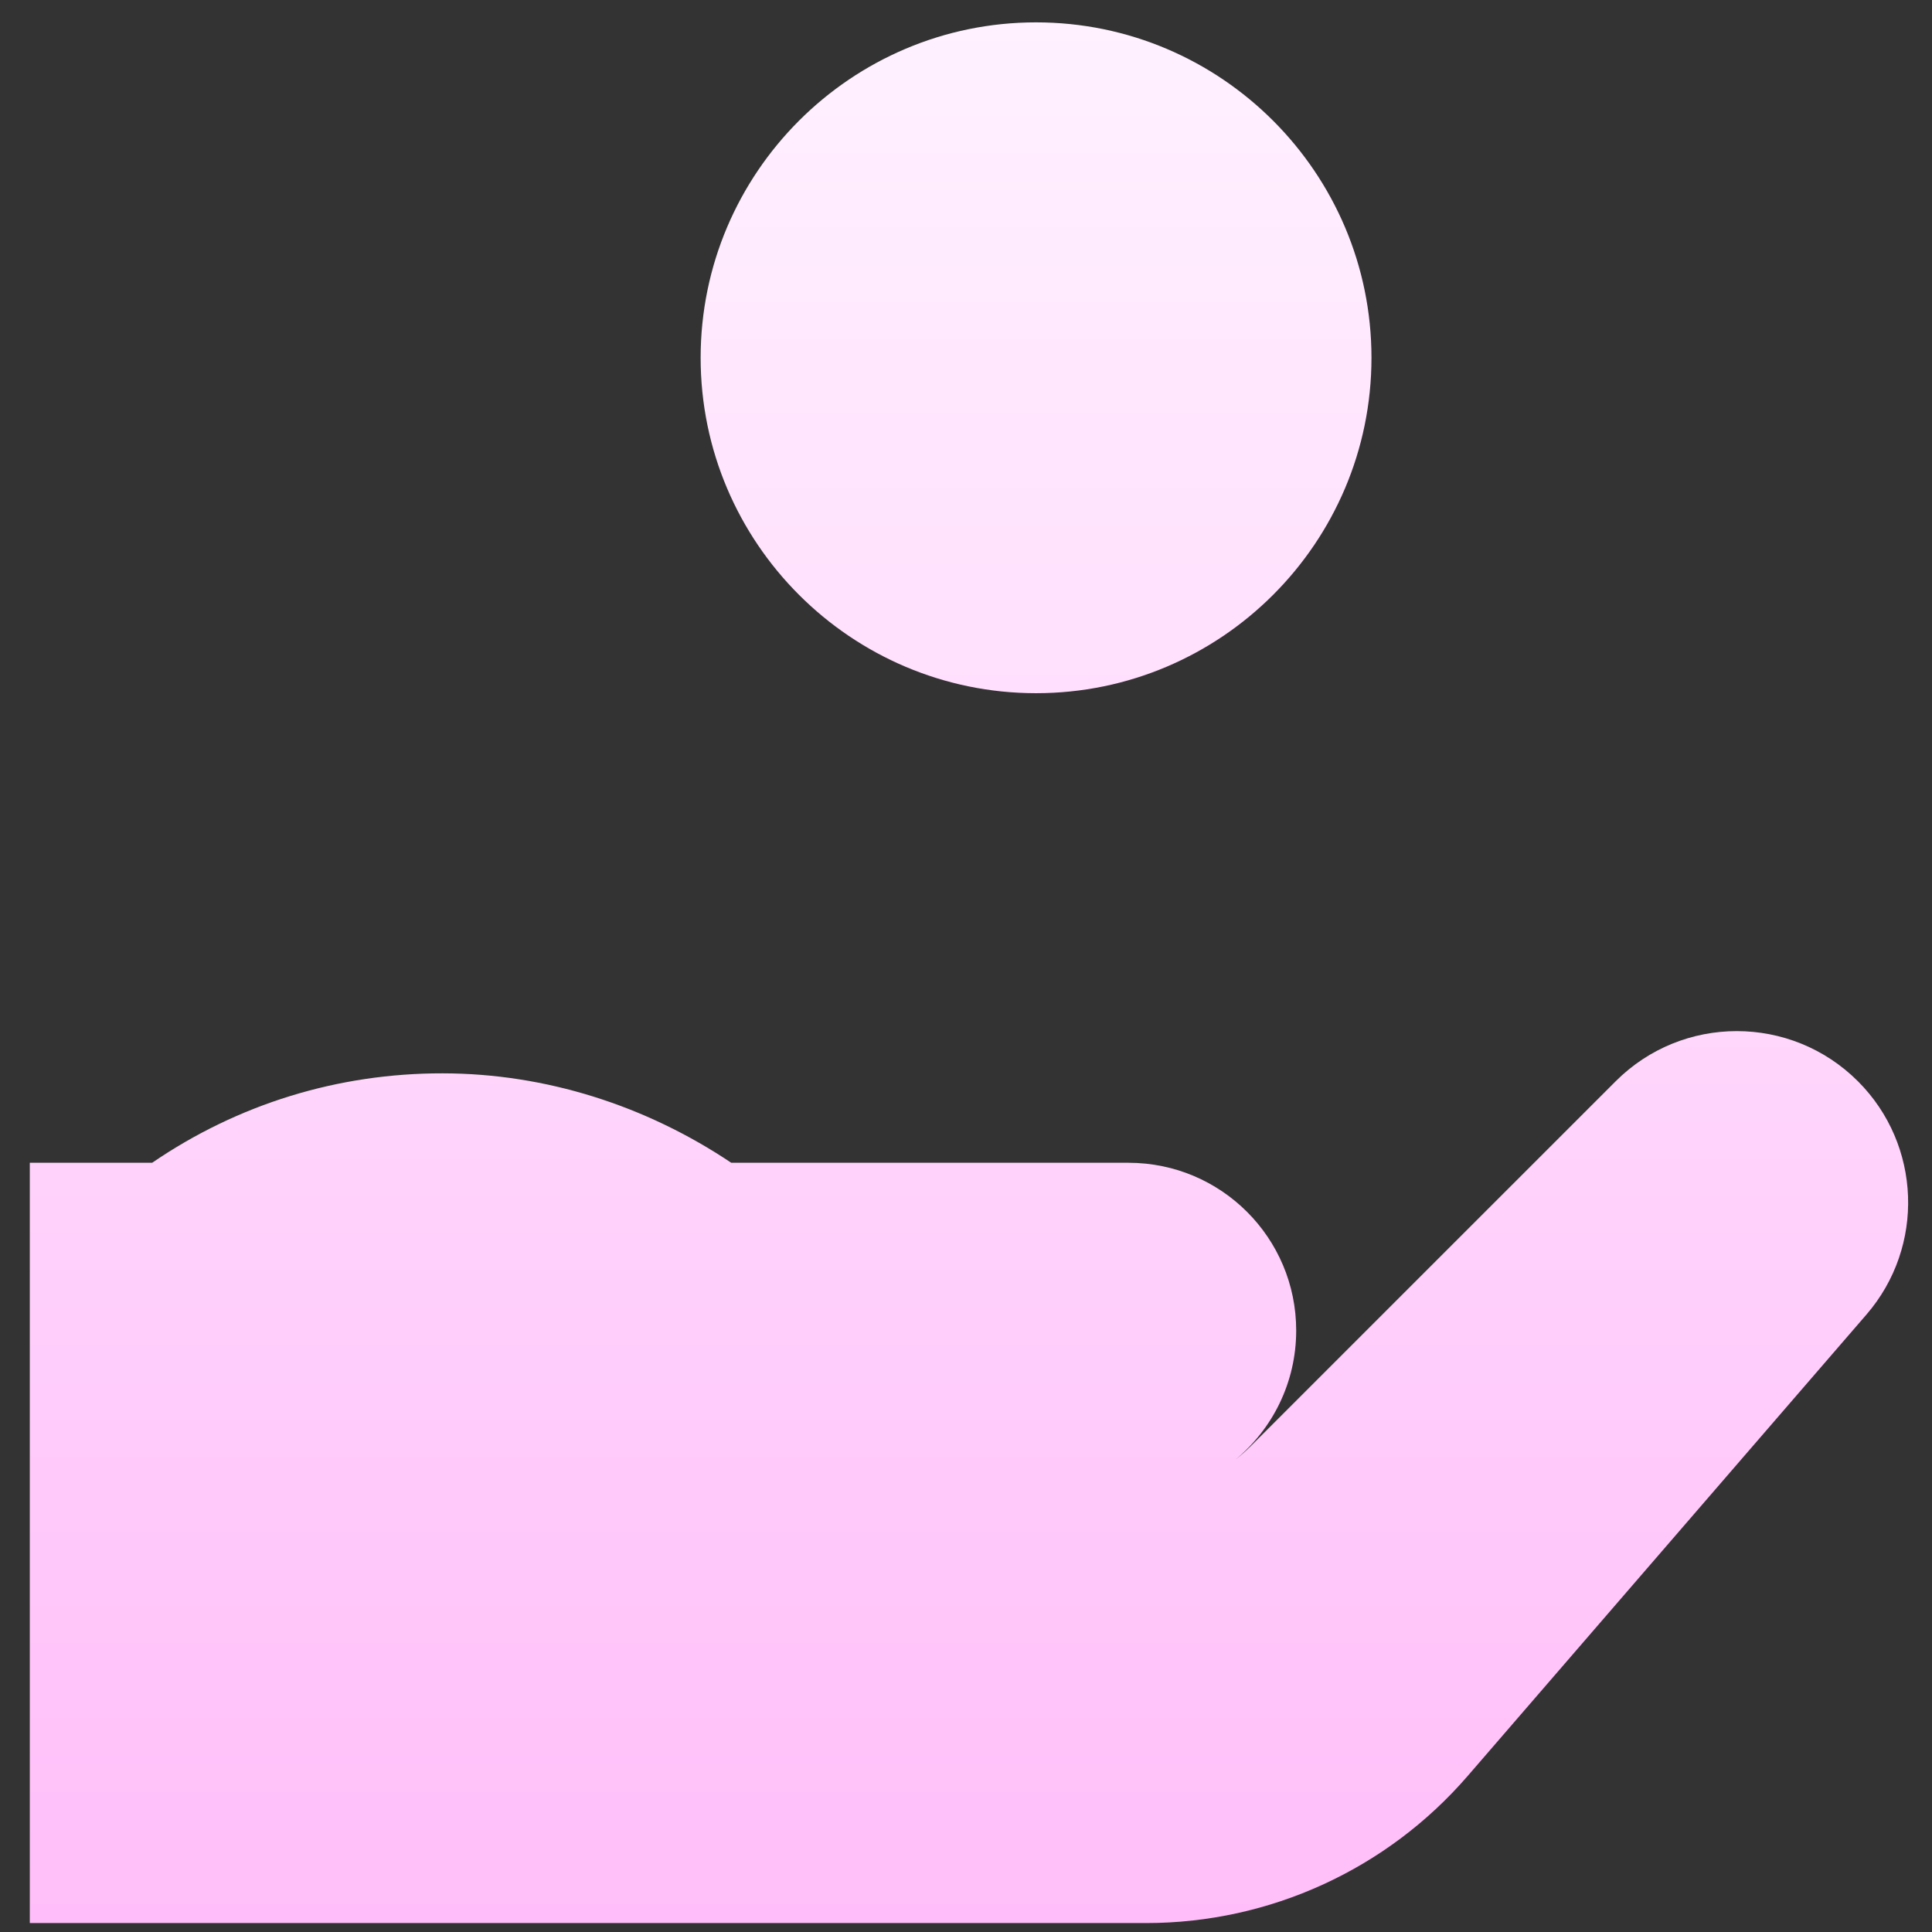 <?xml version="1.0" encoding="UTF-8" standalone="no"?><svg width='54' height='54' viewBox='0 0 54 54' fill='none' xmlns='http://www.w3.org/2000/svg'>
<rect x="0" y="0" width="54" height="54" fill="#333333" stroke="none"/>
<path d='M28.958 19.375C23.789 19.375 19.583 15.169 19.583 10C19.583 4.831 23.789 0.625 28.958 0.625C34.128 0.625 38.333 4.831 38.333 10C38.333 15.169 34.128 19.375 28.958 19.375ZM52.168 36.742L41.021 49.64C38.765 52.25 35.486 53.75 32.036 53.75H0.833V32.5H4.252C6.652 30.859 9.445 29.997 12.37 30C15.251 30.003 18.053 30.901 20.439 32.5H31.542C34.131 32.5 36.229 34.599 36.229 37.188C36.229 38.641 35.567 39.94 34.529 40.8C34.682 40.679 34.83 40.55 34.969 40.41L45.157 30.223C47.027 28.352 50.06 28.352 51.931 30.223C53.705 31.998 53.809 34.842 52.168 36.742Z' fill='url(#paint0_linear_3_200)'/>
<defs>
<linearGradient id='paint0_linear_3_200' x1='27.083' y1='53.75' x2='27.083' y2='0.625' gradientUnits='userSpaceOnUse'>
<stop stop-color='#FFBEF9'/>
<stop offset='1' stop-color='#FFF1FF'/>
</linearGradient>
</defs>
</svg>
